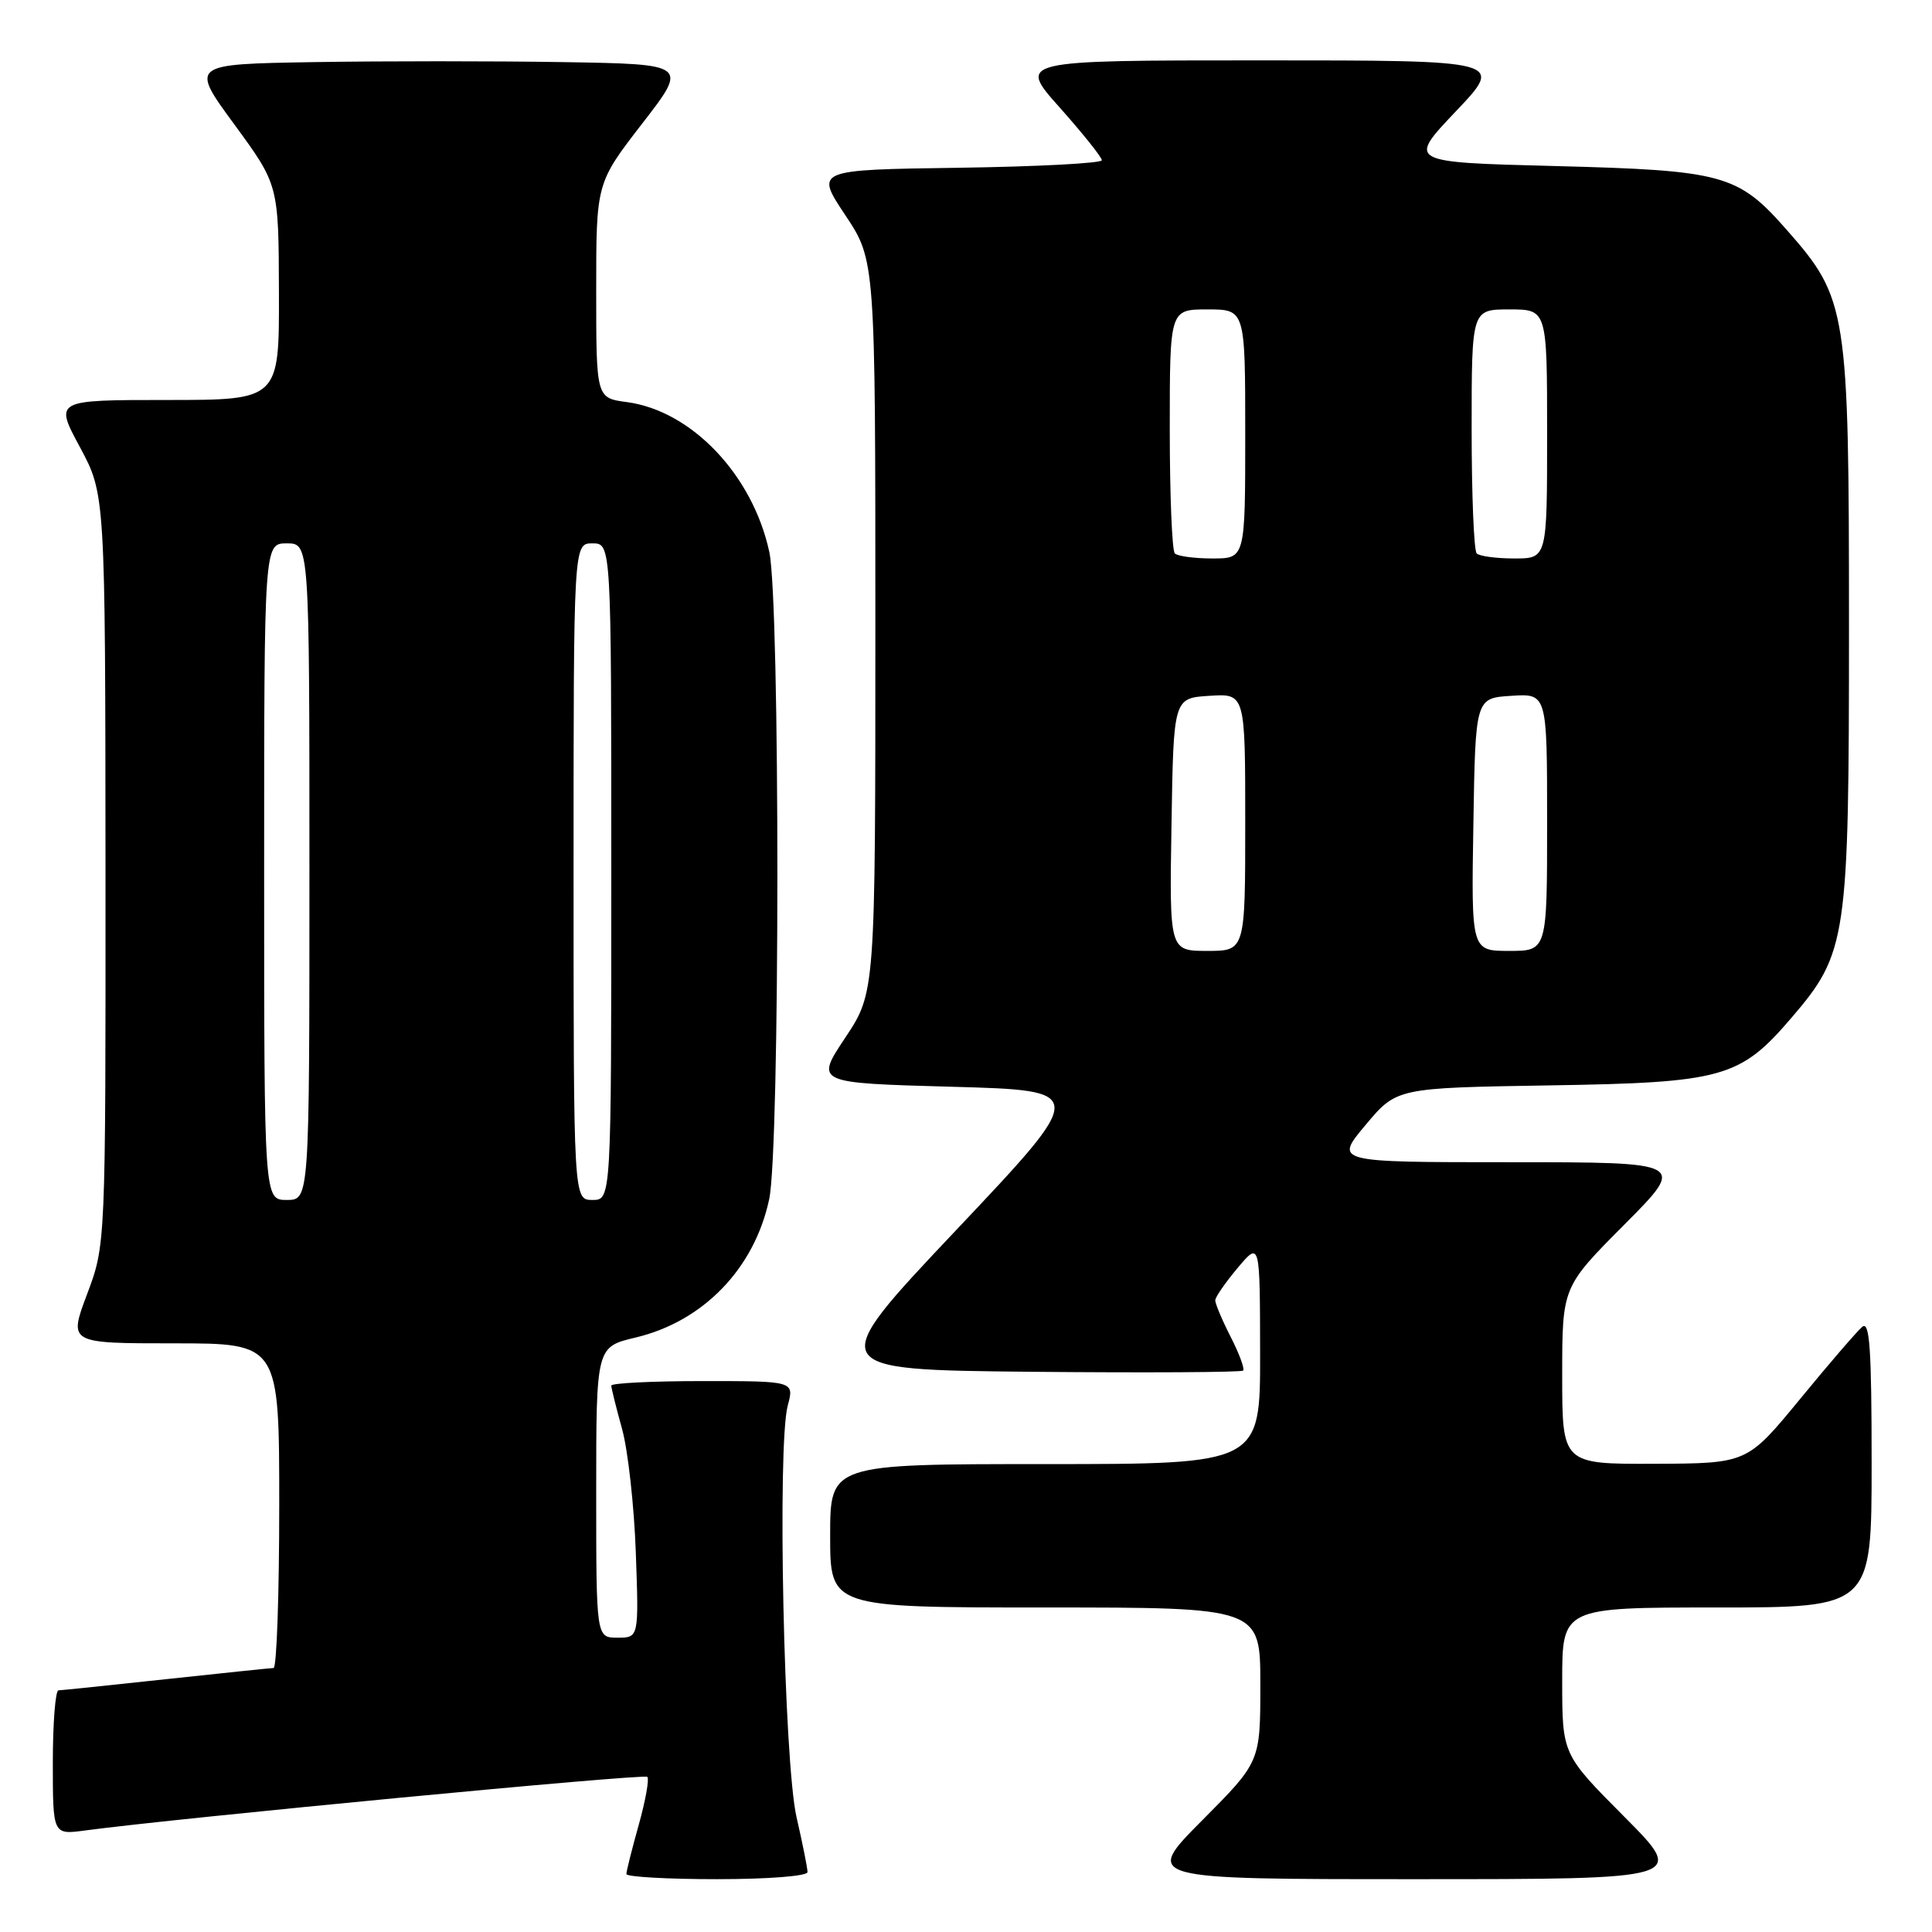 <?xml version="1.0" encoding="UTF-8" standalone="no"?>
<!DOCTYPE svg PUBLIC "-//W3C//DTD SVG 1.1//EN" "http://www.w3.org/Graphics/SVG/1.1/DTD/svg11.dtd" >
<svg xmlns="http://www.w3.org/2000/svg" xmlns:xlink="http://www.w3.org/1999/xlink" version="1.1" viewBox="0 0 256 256">
 <g >
 <path fill="currentColor"
d=" M 107.00 248.06 C 107.00 247.55 106.35 244.28 105.55 240.81 C 103.87 233.50 102.97 191.48 104.38 186.25 C 105.25 183.00 105.25 183.00 93.12 183.00 C 86.46 183.00 81.00 183.27 81.00 183.60 C 81.00 183.92 81.64 186.51 82.43 189.35 C 83.21 192.18 84.03 199.56 84.25 205.75 C 84.65 217.00 84.65 217.00 81.82 217.00 C 79.00 217.00 79.00 217.00 79.00 197.74 C 79.00 178.47 79.00 178.47 84.22 177.23 C 93.18 175.10 99.96 168.10 101.92 158.91 C 103.36 152.22 103.37 79.83 101.94 73.15 C 99.75 62.96 91.66 54.43 83.07 53.28 C 79.00 52.74 79.00 52.74 79.00 38.50 C 79.00 24.26 79.00 24.26 85.09 16.38 C 91.19 8.50 91.19 8.50 74.59 8.23 C 65.47 8.08 50.62 8.08 41.60 8.23 C 25.19 8.50 25.19 8.50 31.06 16.50 C 36.92 24.50 36.92 24.50 36.96 38.75 C 37.00 53.00 37.00 53.00 22.11 53.00 C 7.22 53.00 7.22 53.00 10.59 59.25 C 13.95 65.50 13.95 65.50 13.98 115.23 C 14.00 164.95 14.00 164.95 11.54 171.48 C 9.09 178.00 9.09 178.00 23.04 178.00 C 37.00 178.00 37.00 178.00 37.00 199.50 C 37.00 211.32 36.66 221.01 36.25 221.02 C 35.84 221.03 29.43 221.70 22.00 222.50 C 14.57 223.30 8.16 223.97 7.75 223.98 C 7.34 223.99 7.00 228.30 7.00 233.56 C 7.00 243.12 7.00 243.12 11.25 242.55 C 23.57 240.90 85.33 235.00 85.77 235.44 C 86.05 235.72 85.54 238.57 84.64 241.79 C 83.74 245.00 83.00 247.94 83.00 248.32 C 83.00 248.69 88.40 249.00 95.00 249.00 C 101.80 249.00 107.00 248.59 107.00 248.06 Z  M 215.23 240.73 C 207.00 232.46 207.00 232.46 207.00 222.73 C 207.00 213.00 207.00 213.00 227.50 213.00 C 248.00 213.00 248.00 213.00 248.00 193.88 C 248.00 178.68 247.74 174.97 246.75 175.82 C 246.06 176.40 242.35 180.71 238.50 185.40 C 231.50 193.91 231.50 193.91 219.25 193.96 C 207.00 194.00 207.00 194.00 207.00 182.27 C 207.00 170.54 207.00 170.54 215.23 162.27 C 223.46 154.00 223.46 154.00 200.13 154.00 C 176.81 154.00 176.81 154.00 180.94 149.07 C 185.06 144.15 185.06 144.15 205.28 143.82 C 228.30 143.46 230.57 142.82 237.38 134.86 C 244.75 126.26 245.00 124.54 245.00 83.00 C 245.00 40.98 244.78 39.58 236.76 30.47 C 230.27 23.09 228.41 22.58 206.00 22.00 C 186.50 21.50 186.50 21.50 192.91 14.75 C 199.32 8.00 199.32 8.00 167.08 8.00 C 134.84 8.00 134.84 8.00 140.42 14.25 C 143.48 17.69 145.99 20.83 146.00 21.23 C 146.00 21.63 137.45 22.08 127.01 22.23 C 108.01 22.50 108.01 22.50 112.00 28.50 C 115.99 34.50 115.99 34.50 115.99 83.00 C 115.99 131.50 115.99 131.50 112.00 137.50 C 108.01 143.50 108.01 143.50 126.09 144.00 C 144.17 144.50 144.17 144.50 126.69 163.00 C 109.21 181.50 109.21 181.50 136.76 181.77 C 151.91 181.91 164.49 181.84 164.72 181.61 C 164.95 181.38 164.21 179.37 163.07 177.14 C 161.93 174.91 161.01 172.72 161.03 172.29 C 161.04 171.86 162.38 169.93 164.00 168.00 C 166.95 164.50 166.95 164.50 166.97 179.25 C 167.00 194.00 167.00 194.00 138.50 194.00 C 110.00 194.00 110.00 194.00 110.00 203.50 C 110.00 213.00 110.00 213.00 138.50 213.00 C 167.00 213.00 167.00 213.00 167.00 223.23 C 167.00 233.46 167.00 233.46 159.27 241.23 C 151.55 249.00 151.55 249.00 187.50 249.00 C 223.46 249.00 223.46 249.00 215.23 240.73 Z  M 35.00 115.50 C 35.00 72.00 35.00 72.00 38.00 72.00 C 41.00 72.00 41.00 72.00 41.00 115.50 C 41.00 159.00 41.00 159.00 38.00 159.00 C 35.00 159.00 35.00 159.00 35.00 115.50 Z  M 76.00 115.50 C 76.00 72.00 76.00 72.00 78.50 72.00 C 81.00 72.00 81.00 72.00 81.00 115.50 C 81.00 159.00 81.00 159.00 78.50 159.00 C 76.00 159.00 76.00 159.00 76.00 115.50 Z  M 155.23 109.25 C 155.50 92.50 155.50 92.50 160.25 92.20 C 165.00 91.89 165.00 91.89 165.00 108.95 C 165.00 126.00 165.00 126.00 159.98 126.00 C 154.95 126.00 154.95 126.00 155.23 109.25 Z  M 195.23 109.25 C 195.50 92.50 195.50 92.50 200.25 92.20 C 205.00 91.89 205.00 91.89 205.00 108.95 C 205.00 126.00 205.00 126.00 199.98 126.00 C 194.95 126.00 194.95 126.00 195.23 109.25 Z  M 155.67 73.33 C 155.30 72.97 155.00 65.54 155.00 56.83 C 155.00 41.00 155.00 41.00 160.00 41.00 C 165.00 41.00 165.00 41.00 165.00 57.50 C 165.00 74.00 165.00 74.00 160.67 74.00 C 158.28 74.00 156.03 73.70 155.67 73.33 Z  M 195.67 73.33 C 195.30 72.97 195.00 65.54 195.00 56.83 C 195.00 41.00 195.00 41.00 200.00 41.00 C 205.00 41.00 205.00 41.00 205.00 57.50 C 205.00 74.00 205.00 74.00 200.67 74.00 C 198.28 74.00 196.03 73.70 195.67 73.33 Z "/>
</g>
</svg>